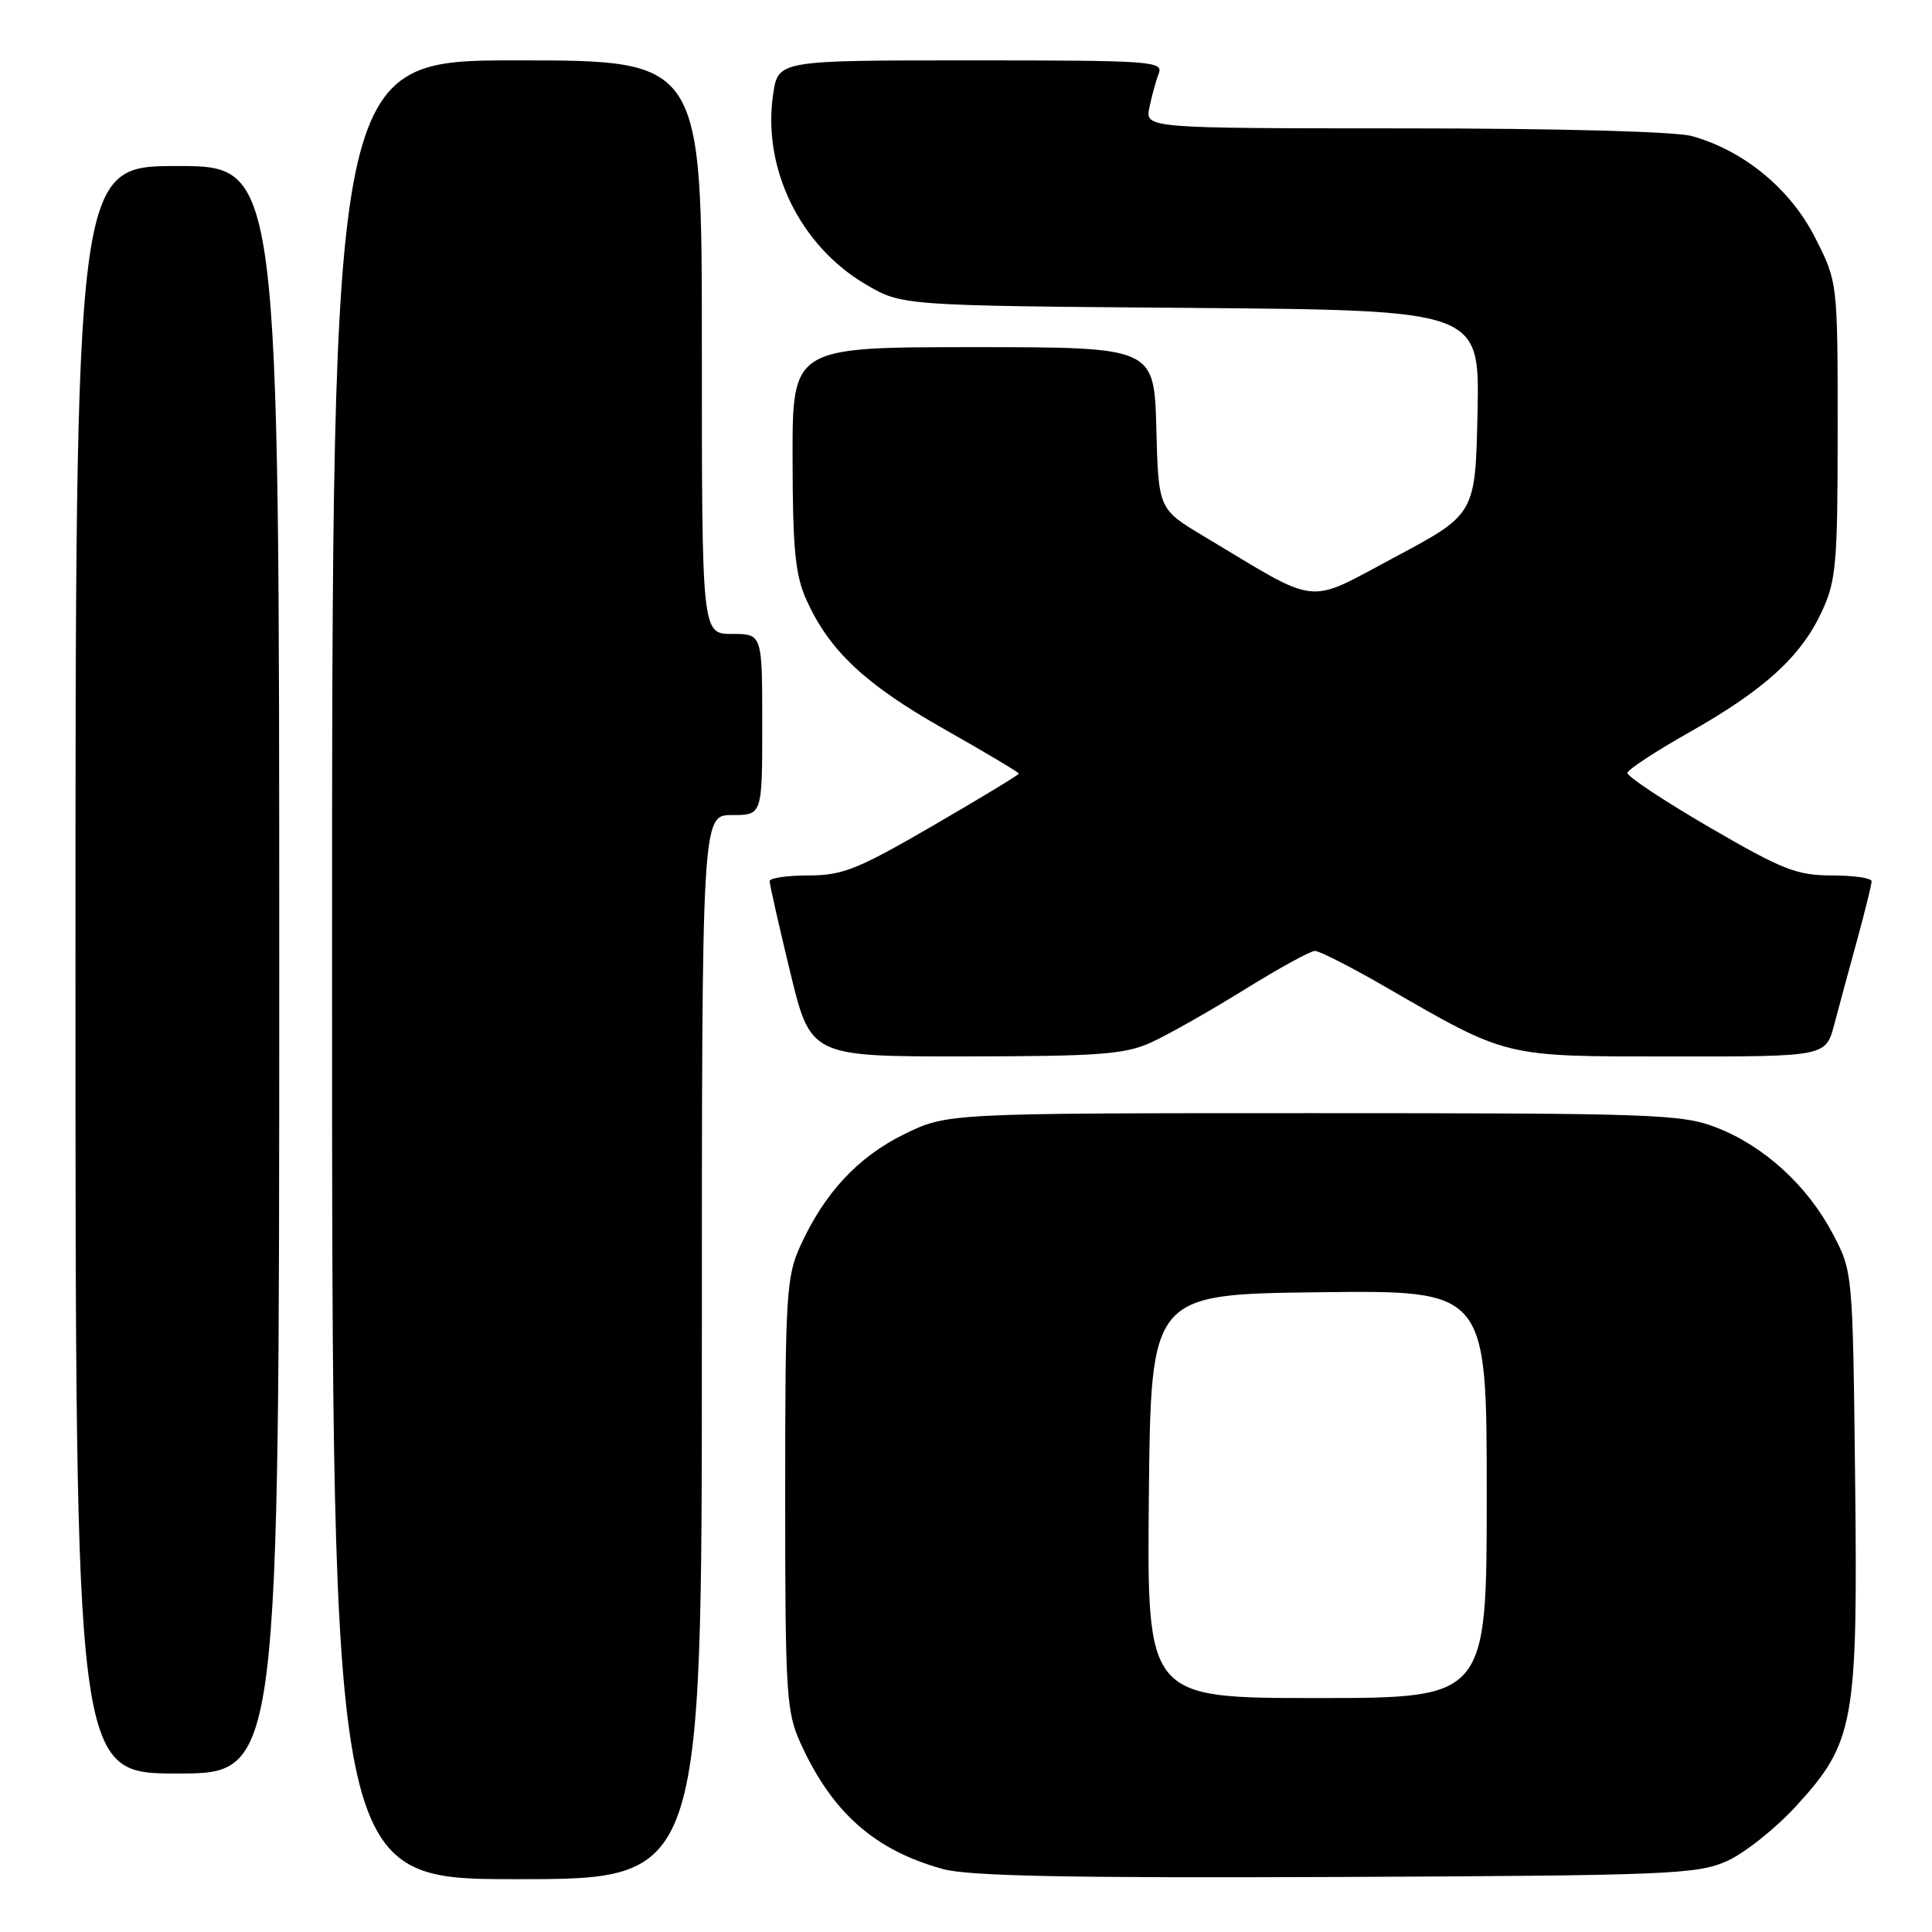 <?xml version="1.0" encoding="UTF-8" standalone="no"?>
<!DOCTYPE svg PUBLIC "-//W3C//DTD SVG 1.1//EN" "http://www.w3.org/Graphics/SVG/1.1/DTD/svg11.dtd" >
<svg xmlns="http://www.w3.org/2000/svg" xmlns:xlink="http://www.w3.org/1999/xlink" version="1.1" viewBox="0 0 256 256">
 <g >
 <path fill="currentColor"
d=" M 93.00 178.50 C 93.00 108.00 93.00 108.00 97.00 108.00 C 101.00 108.00 101.00 108.00 101.00 96.00 C 101.00 84.00 101.00 84.00 97.00 84.00 C 93.00 84.00 93.00 84.00 93.00 46.00 C 93.00 8.00 93.00 8.00 68.50 8.00 C 44.00 8.00 44.00 8.00 44.00 128.50 C 44.00 249.00 44.00 249.00 68.50 249.00 C 93.00 249.00 93.00 249.00 93.00 178.50 Z  M 228.75 246.64 C 231.08 245.62 235.24 242.32 237.99 239.32 C 245.73 230.85 246.18 228.37 245.81 195.79 C 245.50 168.50 245.50 168.50 242.83 163.44 C 239.46 157.06 233.72 151.83 227.40 149.39 C 222.84 147.63 219.18 147.50 174.00 147.50 C 125.50 147.50 125.50 147.50 119.79 150.30 C 113.65 153.32 109.22 158.10 106.02 165.15 C 104.20 169.16 104.04 171.76 104.04 198.00 C 104.04 224.50 104.19 226.81 106.07 230.97 C 110.25 240.18 115.90 245.17 124.95 247.66 C 128.35 248.59 141.55 248.86 177.00 248.71 C 220.83 248.52 224.83 248.36 228.75 246.64 Z  M 37.00 128.50 C 37.00 22.00 37.00 22.00 23.50 22.00 C 10.00 22.00 10.00 22.00 10.00 128.50 C 10.00 235.00 10.00 235.00 23.50 235.00 C 37.00 235.00 37.00 235.00 37.00 128.50 Z  M 152.53 138.13 C 154.75 137.12 160.29 133.98 164.86 131.15 C 169.42 128.32 173.64 126.00 174.23 126.00 C 174.82 126.00 178.91 128.08 183.32 130.62 C 199.96 140.22 198.97 139.98 221.71 139.99 C 241.92 140.00 241.92 140.00 243.05 135.75 C 243.67 133.41 245.03 128.36 246.09 124.52 C 247.14 120.68 248.00 117.19 248.00 116.77 C 248.00 116.35 245.63 116.00 242.74 116.00 C 238.09 116.00 236.21 115.26 226.49 109.61 C 220.45 106.09 215.56 102.85 215.64 102.41 C 215.71 101.96 219.44 99.52 223.92 96.99 C 233.83 91.38 238.65 86.98 241.41 81.02 C 243.31 76.92 243.50 74.68 243.50 56.93 C 243.50 37.36 243.50 37.36 240.48 31.43 C 237.20 25.00 231.05 19.94 224.18 18.03 C 222.00 17.43 206.44 17.01 186.12 17.01 C 151.75 17.00 151.75 17.00 152.30 14.25 C 152.61 12.74 153.16 10.71 153.54 9.75 C 154.17 8.11 152.59 8.00 128.67 8.00 C 103.12 8.00 103.12 8.00 102.45 12.46 C 100.98 22.26 105.99 32.56 114.71 37.68 C 119.50 40.50 119.50 40.50 157.78 40.80 C 196.06 41.11 196.06 41.11 195.78 54.62 C 195.50 68.13 195.50 68.13 184.85 73.81 C 172.87 80.18 175.14 80.42 159.50 71.05 C 153.50 67.46 153.50 67.46 153.22 56.73 C 152.93 46.00 152.93 46.00 128.97 46.00 C 105.00 46.00 105.00 46.00 105.02 60.75 C 105.04 72.92 105.37 76.21 106.89 79.57 C 109.93 86.26 114.68 90.71 125.11 96.61 C 130.55 99.69 135.00 102.34 135.00 102.51 C 135.00 102.67 129.89 105.77 123.63 109.40 C 113.65 115.20 111.65 116.00 107.13 116.00 C 104.31 116.00 101.99 116.34 101.98 116.75 C 101.97 117.16 103.19 122.56 104.69 128.75 C 107.41 140.00 107.41 140.00 127.96 139.98 C 145.70 139.96 149.05 139.71 152.53 138.13 Z  M 152.23 198.25 C 152.50 171.50 152.50 171.50 174.75 171.23 C 197.00 170.96 197.00 170.96 197.00 197.98 C 197.00 225.00 197.00 225.00 174.48 225.00 C 151.97 225.00 151.97 225.00 152.23 198.25 Z "/>
</g>
</svg>